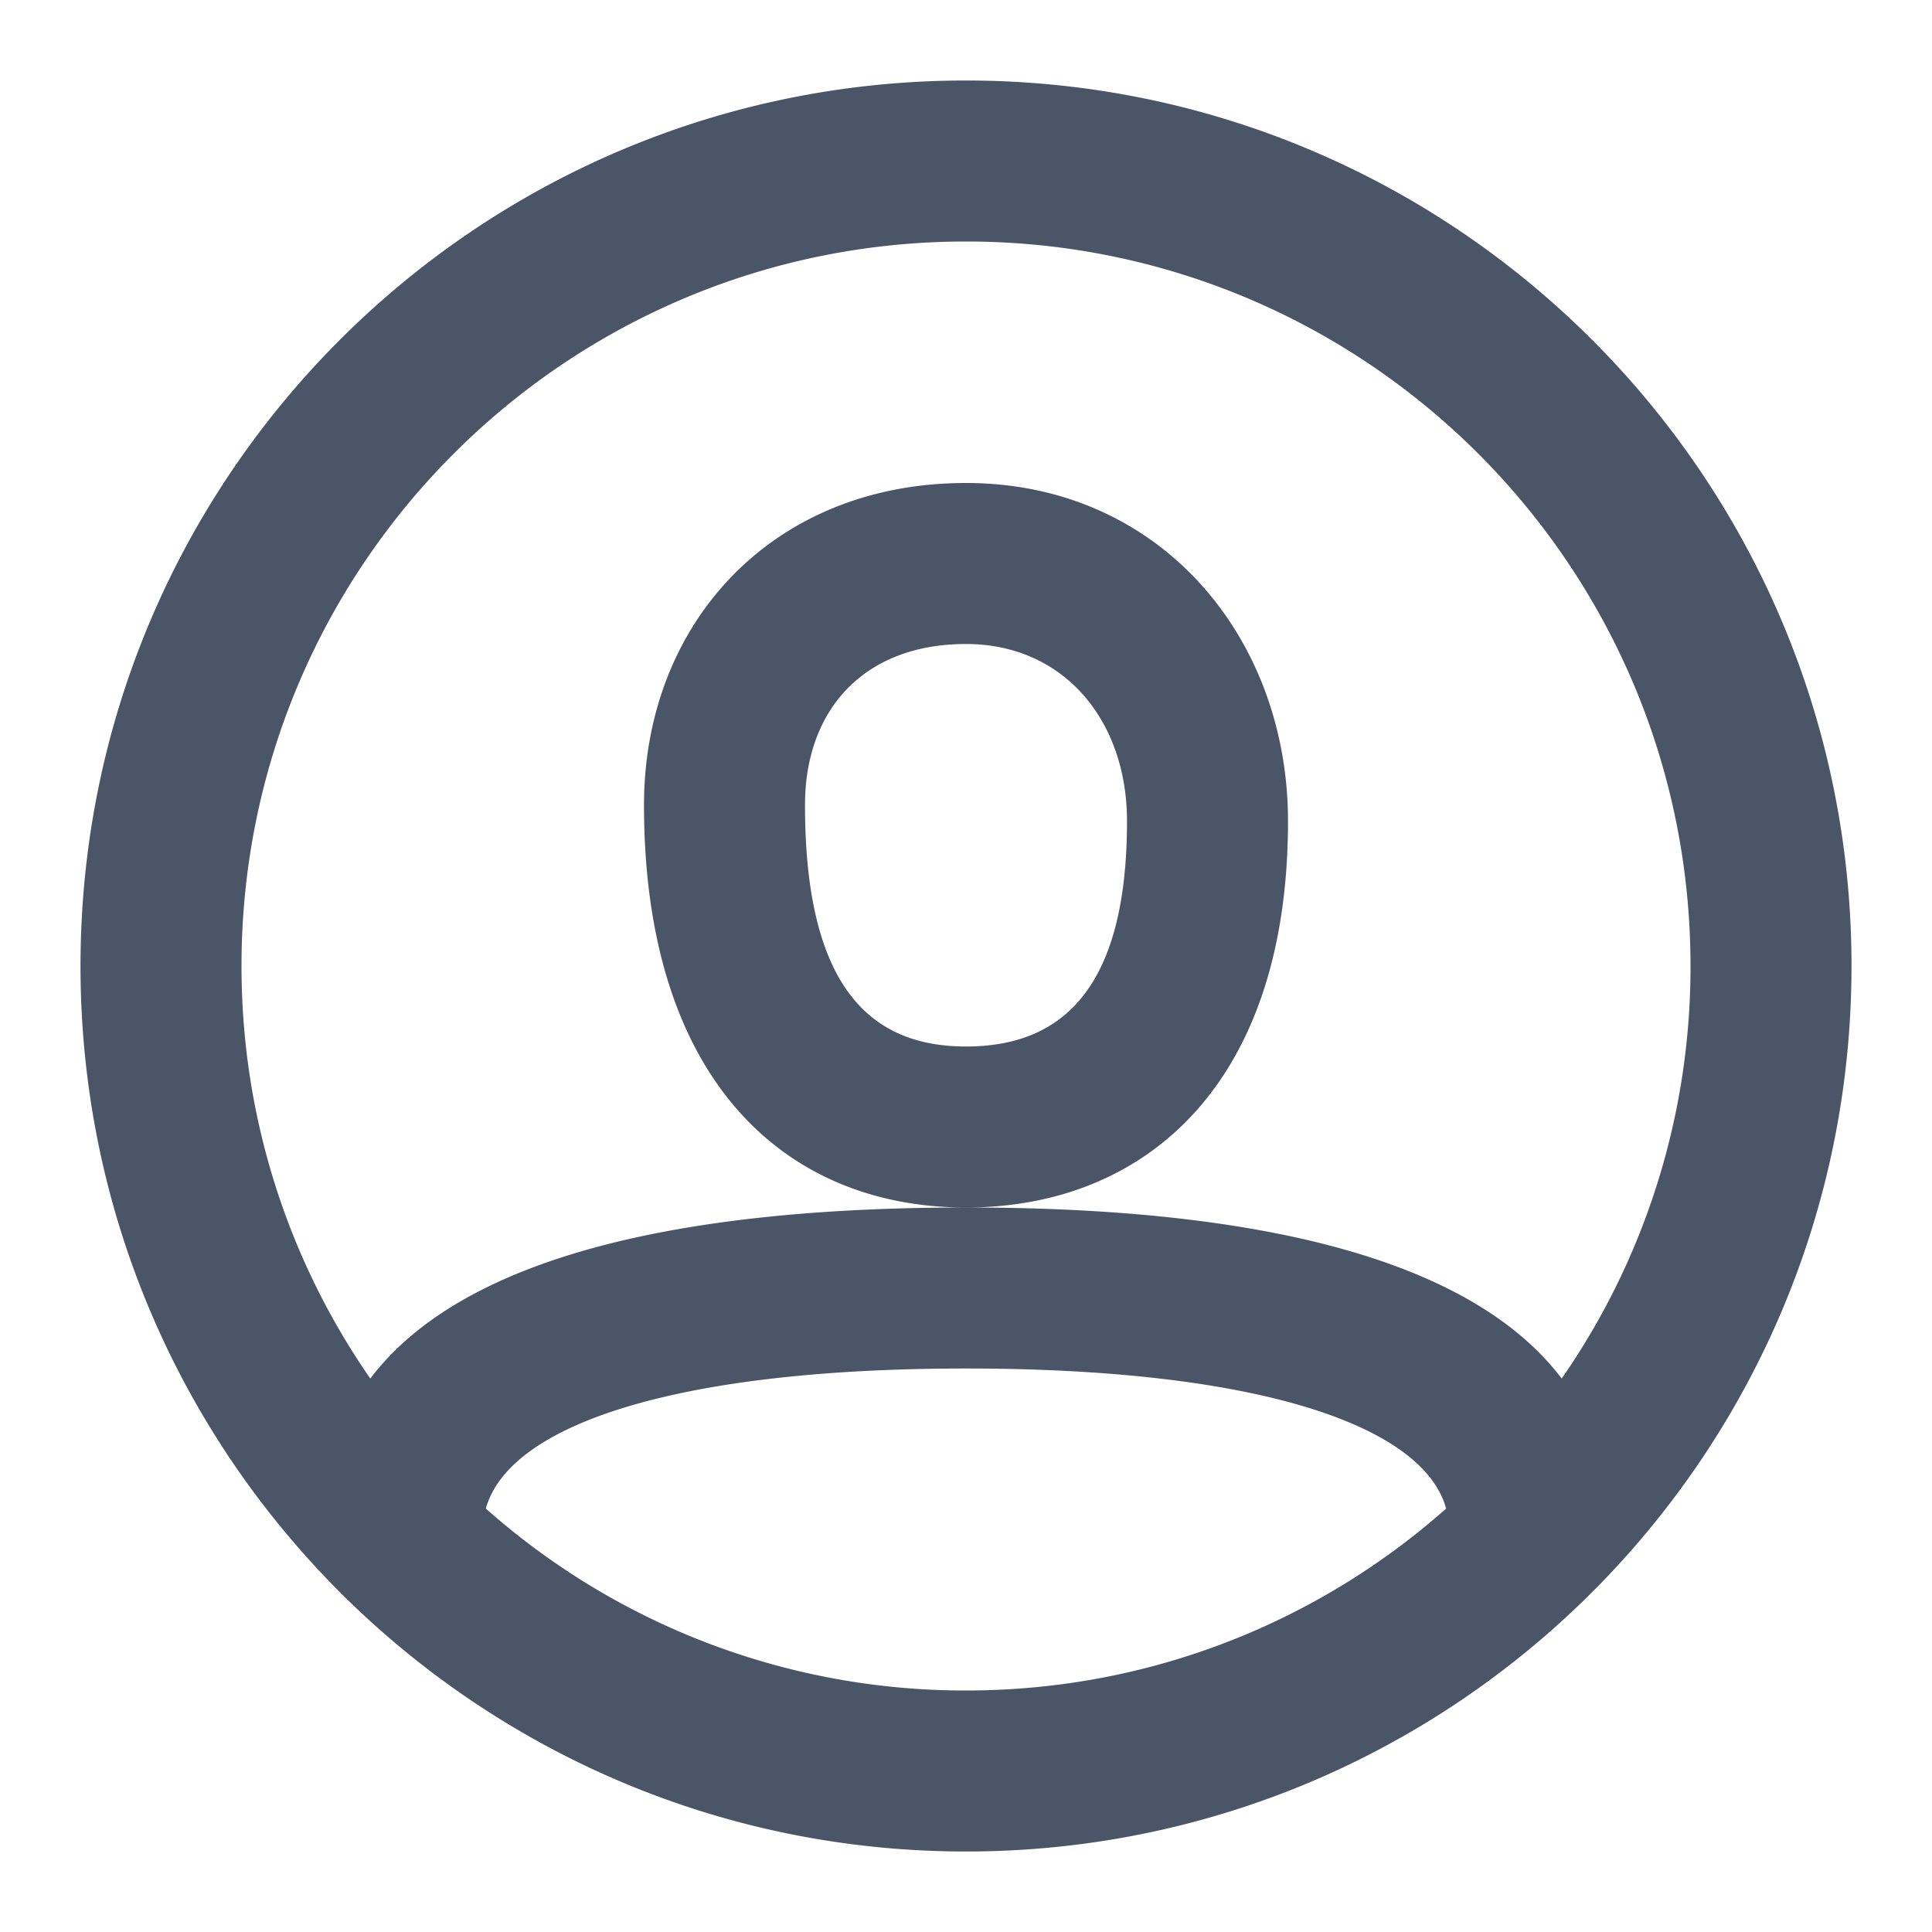<svg width="36" height="36" fill="none" xmlns="http://www.w3.org/2000/svg"><path fill-rule="evenodd" clip-rule="evenodd" d="M18 34.5C8.887 34.5 1.5 27.113 1.5 18S8.887 1.5 18 1.5 34.5 8.887 34.5 18 27.113 34.5 18 34.5zm11.1-8.813A13.438 13.438 0 0031.5 18c0-7.456-6.044-13.5-13.5-13.5S4.5 10.544 4.5 18c0 2.856.887 5.506 2.4 7.687C8.59 23.457 12.557 22.5 18 22.5s9.411.957 11.1 3.187zm-2.153 2.423C26.508 26.53 23.354 25.5 18 25.5c-5.354 0-8.508 1.031-8.947 2.61A13.449 13.449 0 0018 31.5c3.432 0 6.565-1.28 8.947-3.39zM18 9c-3.631 0-6 2.634-6 6 0 5.141 2.641 7.5 6 7.5 3.327 0 6-2.28 6-7.2 0-3.418-2.379-6.3-6-6.3zm-3 6c0 3.404 1.227 4.5 3 4.5 1.767 0 3-1.052 3-4.2 0-1.874-1.177-3.3-3-3.3-1.9 0-3 1.224-3 3z" fill="#4A5568"/></svg>
